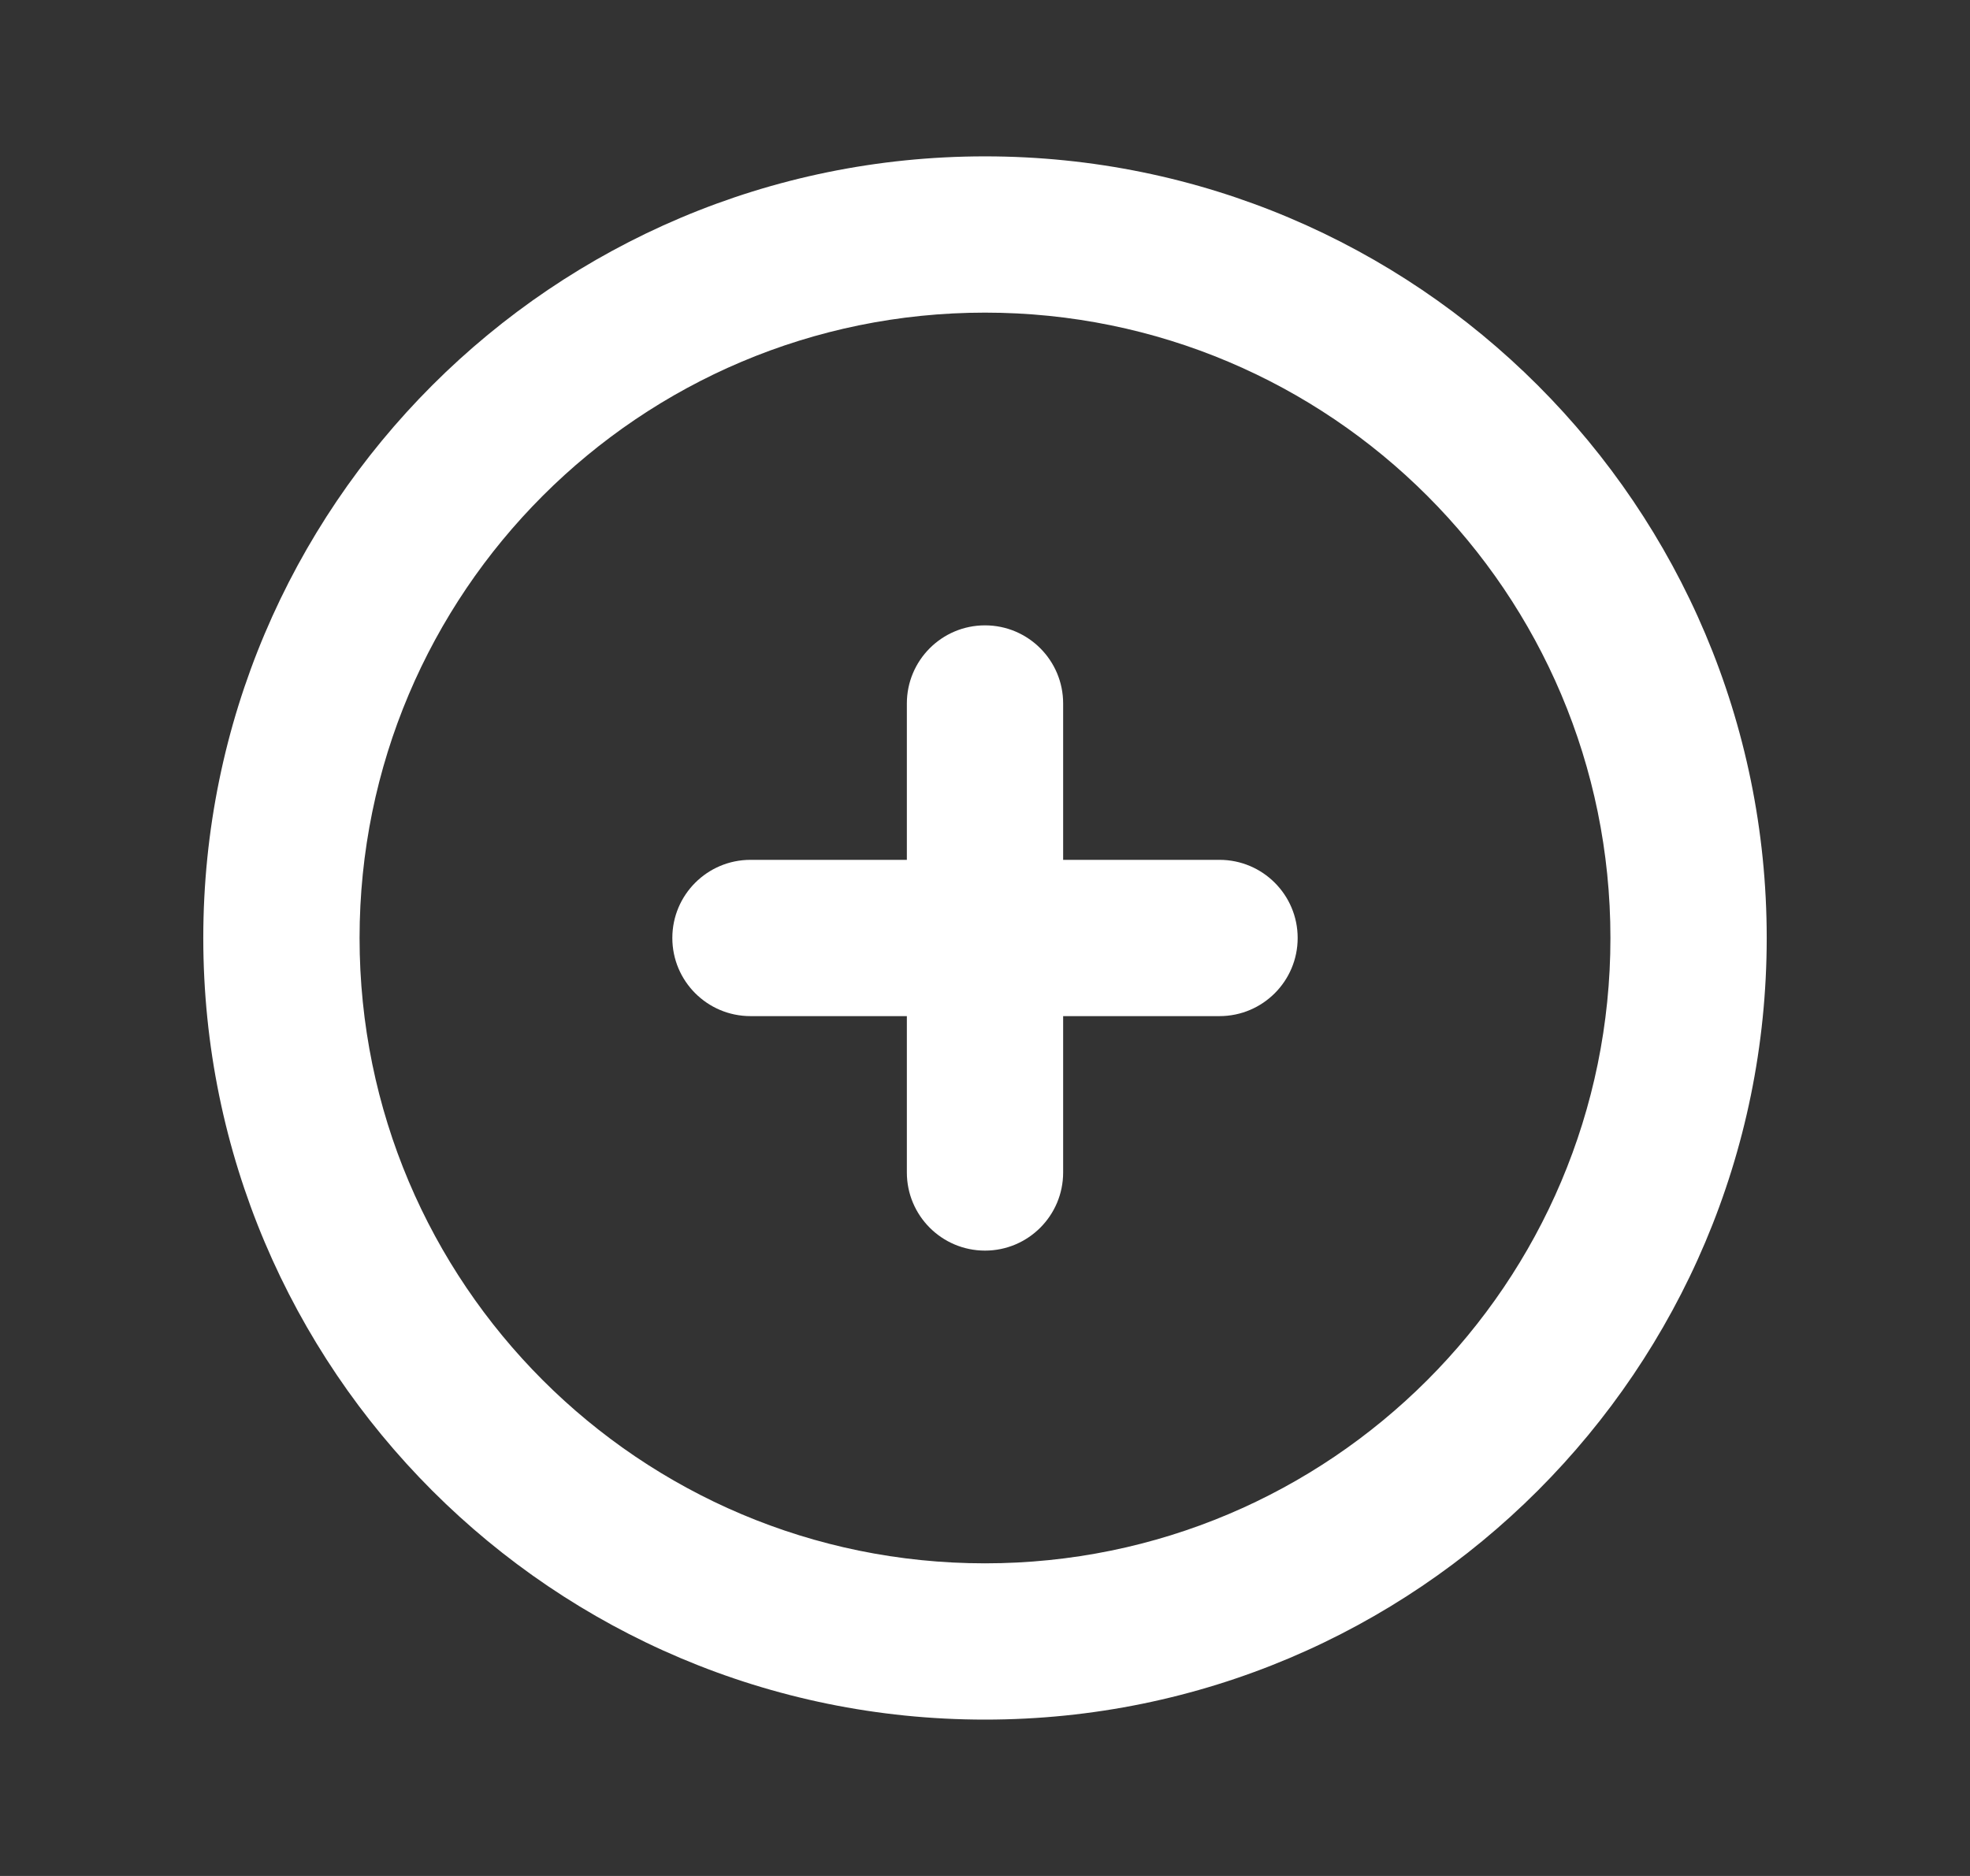 <svg width="21" height="20" viewBox="0 0 21 20" fill="none" xmlns="http://www.w3.org/2000/svg">
<rect x="0" y="0" width="21" height="20" fill="#333333" stroke="none"/>
<path d="M11.333 7.5C11.333 7.04 10.96 6.667 10.5 6.667C10.04 6.667 9.667 7.04 9.667 7.5V9.167H8C7.54 9.167 7.167 9.54 7.167 10C7.167 10.46 7.54 10.833 8 10.833H9.667V12.5C9.667 12.96 10.04 13.333 10.5 13.333C10.96 13.333 11.333 12.96 11.333 12.5V10.833H13C13.46 10.833 13.833 10.46 13.833 10C13.833 9.54 13.46 9.167 13 9.167H11.333V7.5Z" fill="white"/>
<path fill-rule="evenodd" clip-rule="evenodd" d="M10.5 1.667C5.898 1.667 2.167 5.398 2.167 10C2.167 14.602 5.898 18.333 10.5 18.333C15.102 18.333 18.833 14.602 18.833 10C18.833 5.398 15.102 1.667 10.5 1.667ZM3.833 10C3.833 6.318 6.818 3.333 10.5 3.333C14.182 3.333 17.167 6.318 17.167 10C17.167 13.682 14.182 16.667 10.5 16.667C6.818 16.667 3.833 13.682 3.833 10Z" fill="white"/>
</svg>